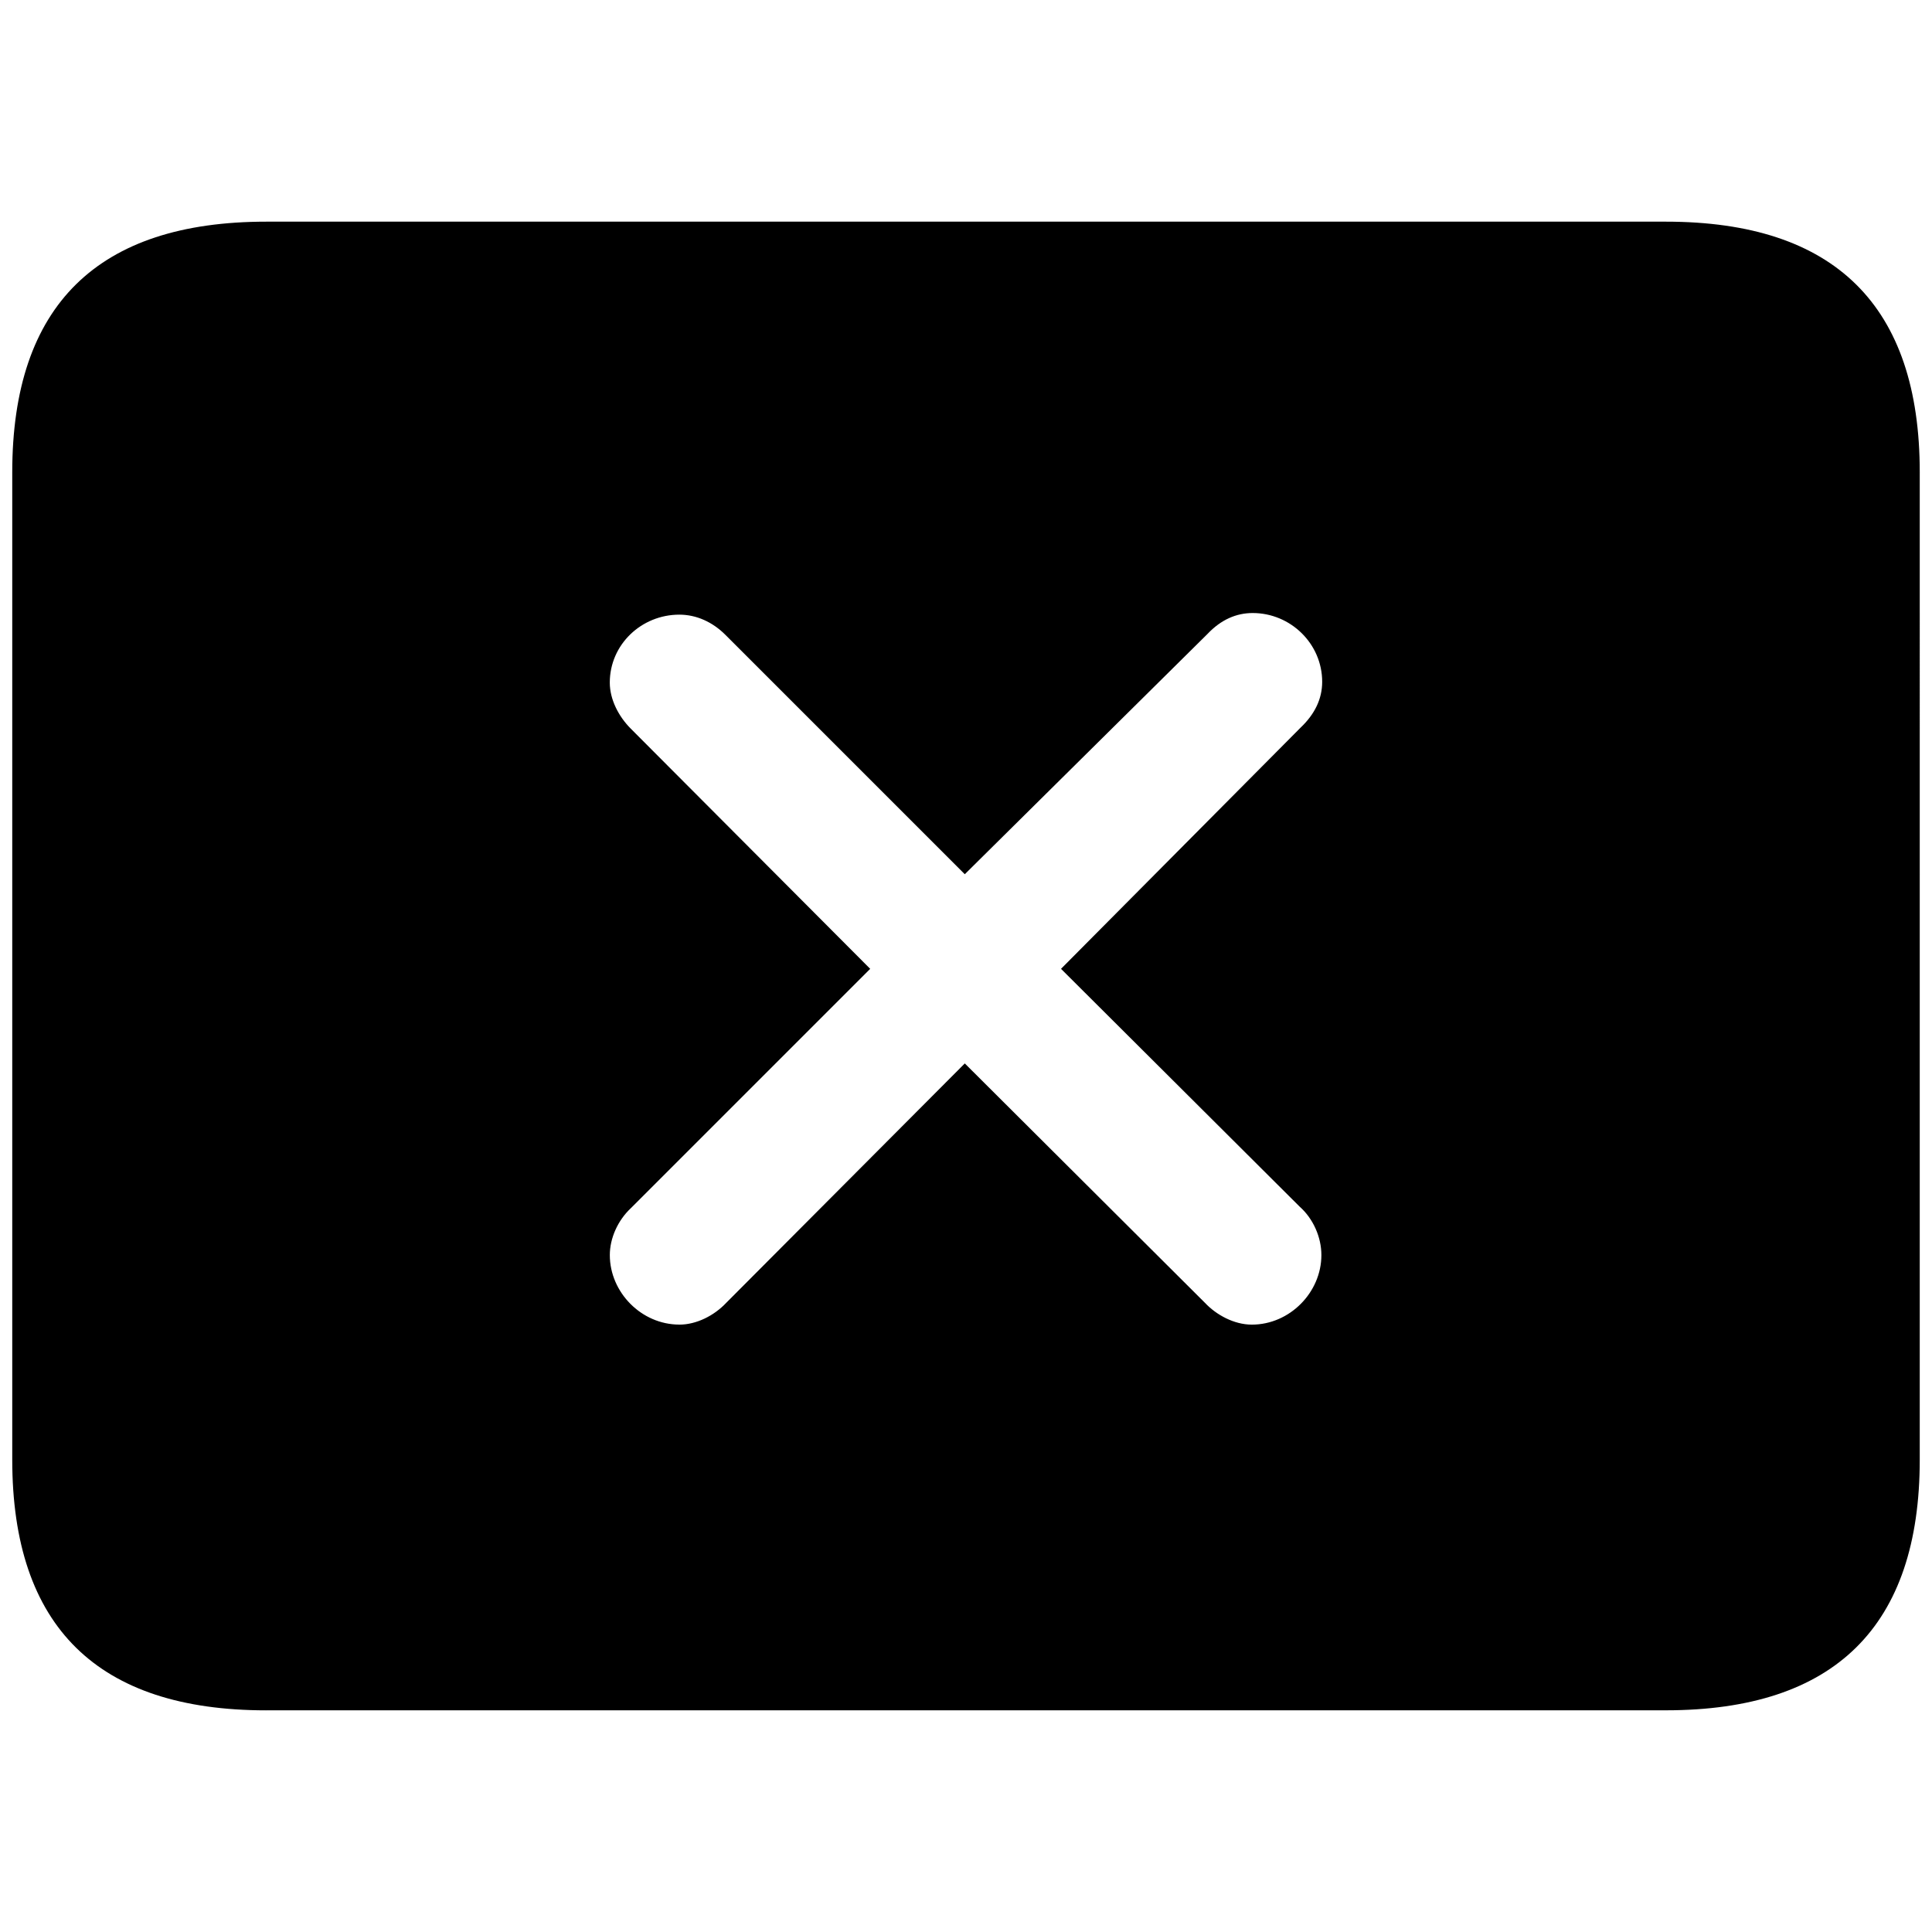 <svg xmlns="http://www.w3.org/2000/svg" width="56" height="56" viewBox="0 0 56 56"><path d="M7.715 49.574h40.57c4.899 0 7.36-2.437 7.36-7.265V13.69c0-4.828-2.461-7.265-7.36-7.265H7.715C2.84 6.426.355 8.84.355 13.69v28.62c0 4.851 2.485 7.265 7.36 7.265Zm11.976-11.18c-1.101 0-2.015-.937-2.015-2.015 0-.492.234-1.008.61-1.36l6.937-6.937-6.938-6.96c-.352-.352-.61-.845-.61-1.337 0-1.101.915-1.969 2.016-1.969.492 0 .961.211 1.336.586l6.938 6.938 7.031-6.961c.398-.422.844-.61 1.313-.61 1.101 0 2.015.891 2.015 1.993q0 .738-.633 1.336l-6.937 6.984 6.914 6.89c.398.352.633.891.633 1.407 0 1.078-.914 2.016-2.016 2.016-.515 0-1.031-.282-1.36-.633l-6.96-6.938-6.914 6.938c-.352.375-.867.633-1.36.633Z"/></svg>